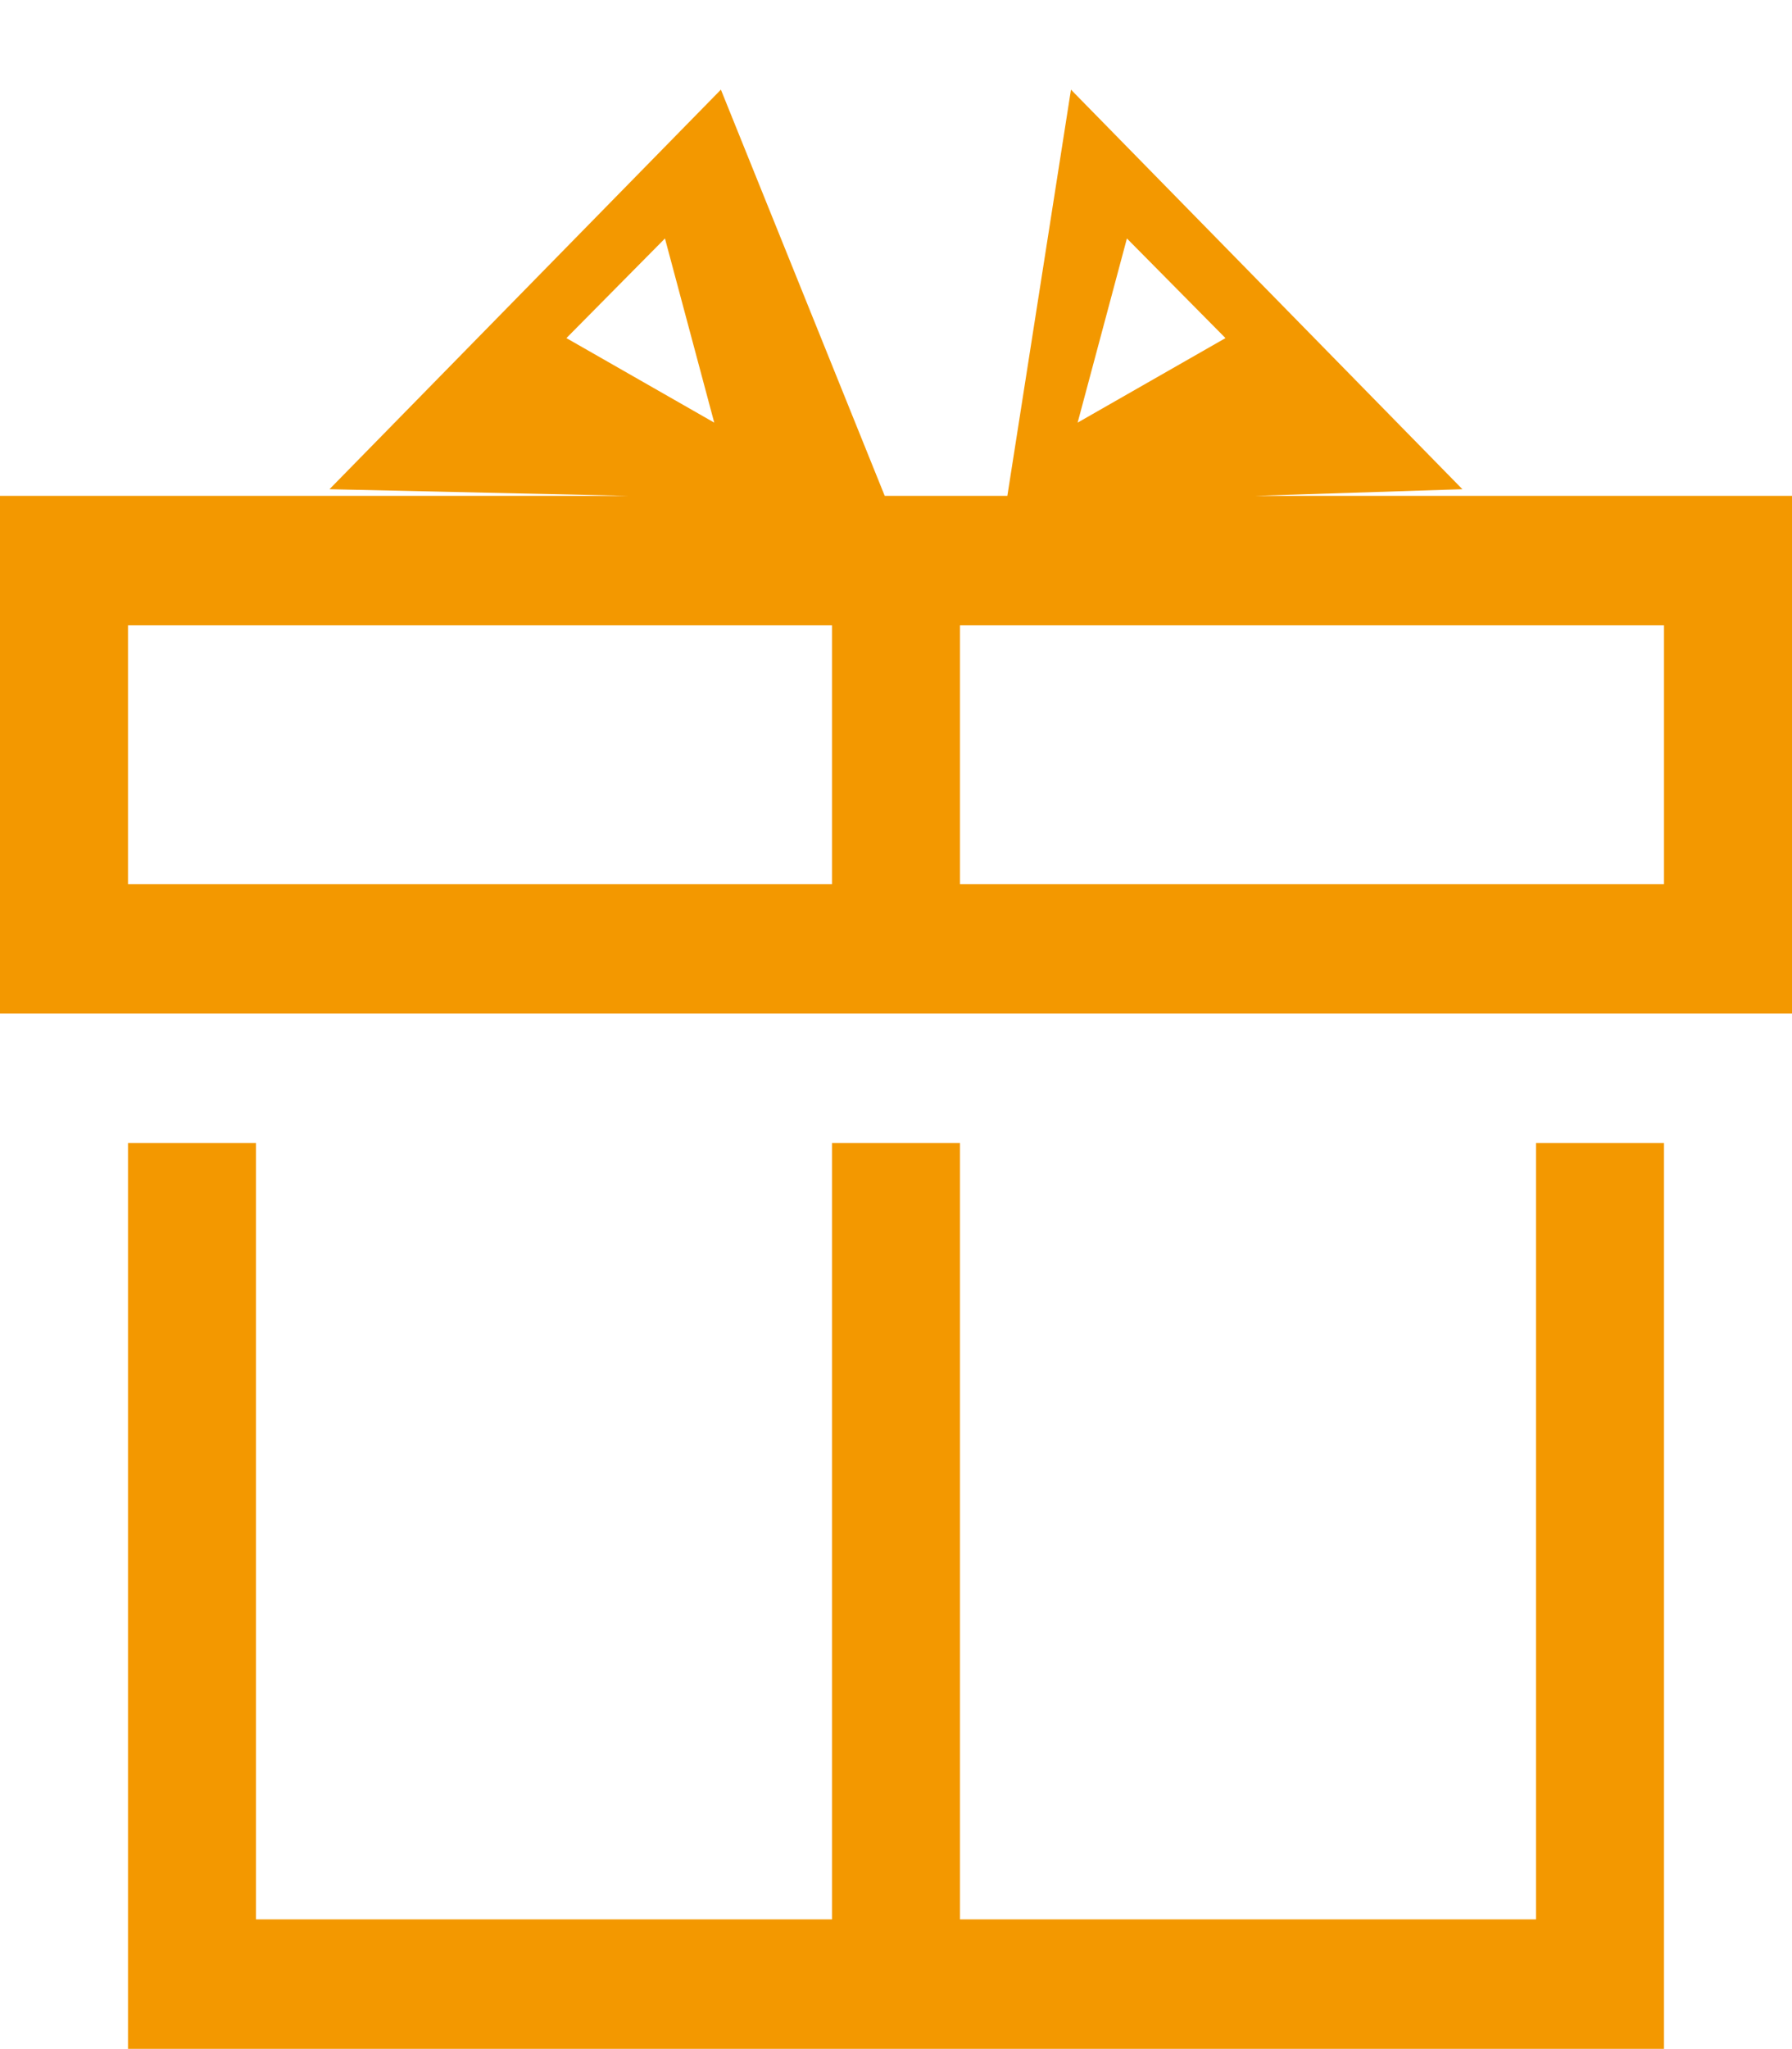 <svg xmlns="http://www.w3.org/2000/svg" xmlns:xlink="http://www.w3.org/1999/xlink" width="14px" height="16px">
<path fill-rule="evenodd" fill="rgb(243, 152, 0)" d="M14.0,7.914 L13.0,7.914 L7.500,7.914 L6.500,7.914 L1.0,7.914 L0.0,7.914 L0.0,3.872 L4.919,3.872 L2.574,3.82 L5.632,0.7 L6.912,3.872 L7.87,3.872 L8.367,0.7 L11.425,3.82 L9.80,3.872 L14.0,3.872 L14.0,7.914 ZM5.195,1.862 L4.425,2.640 L5.580,3.30 L5.195,1.862 ZM6.500,4.883 L1.0,4.883 L1.0,6.904 L6.500,6.904 L6.500,4.883 ZM9.574,2.640 L8.804,1.862 L8.419,3.30 L9.574,2.640 ZM13.0,4.883 L7.500,4.883 L7.500,6.904 L13.0,6.904 L13.0,4.883 ZM2.0,14.987 L6.500,14.987 L6.500,8.925 L7.500,8.925 L7.500,14.987 L12.0,14.987 L12.0,8.925 L13.0,8.925 L13.0,15.998 L7.500,15.998 L6.500,15.998 L1.0,15.998 L1.0,8.925 L2.0,8.925 L2.0,14.987 Z"/>
</svg>